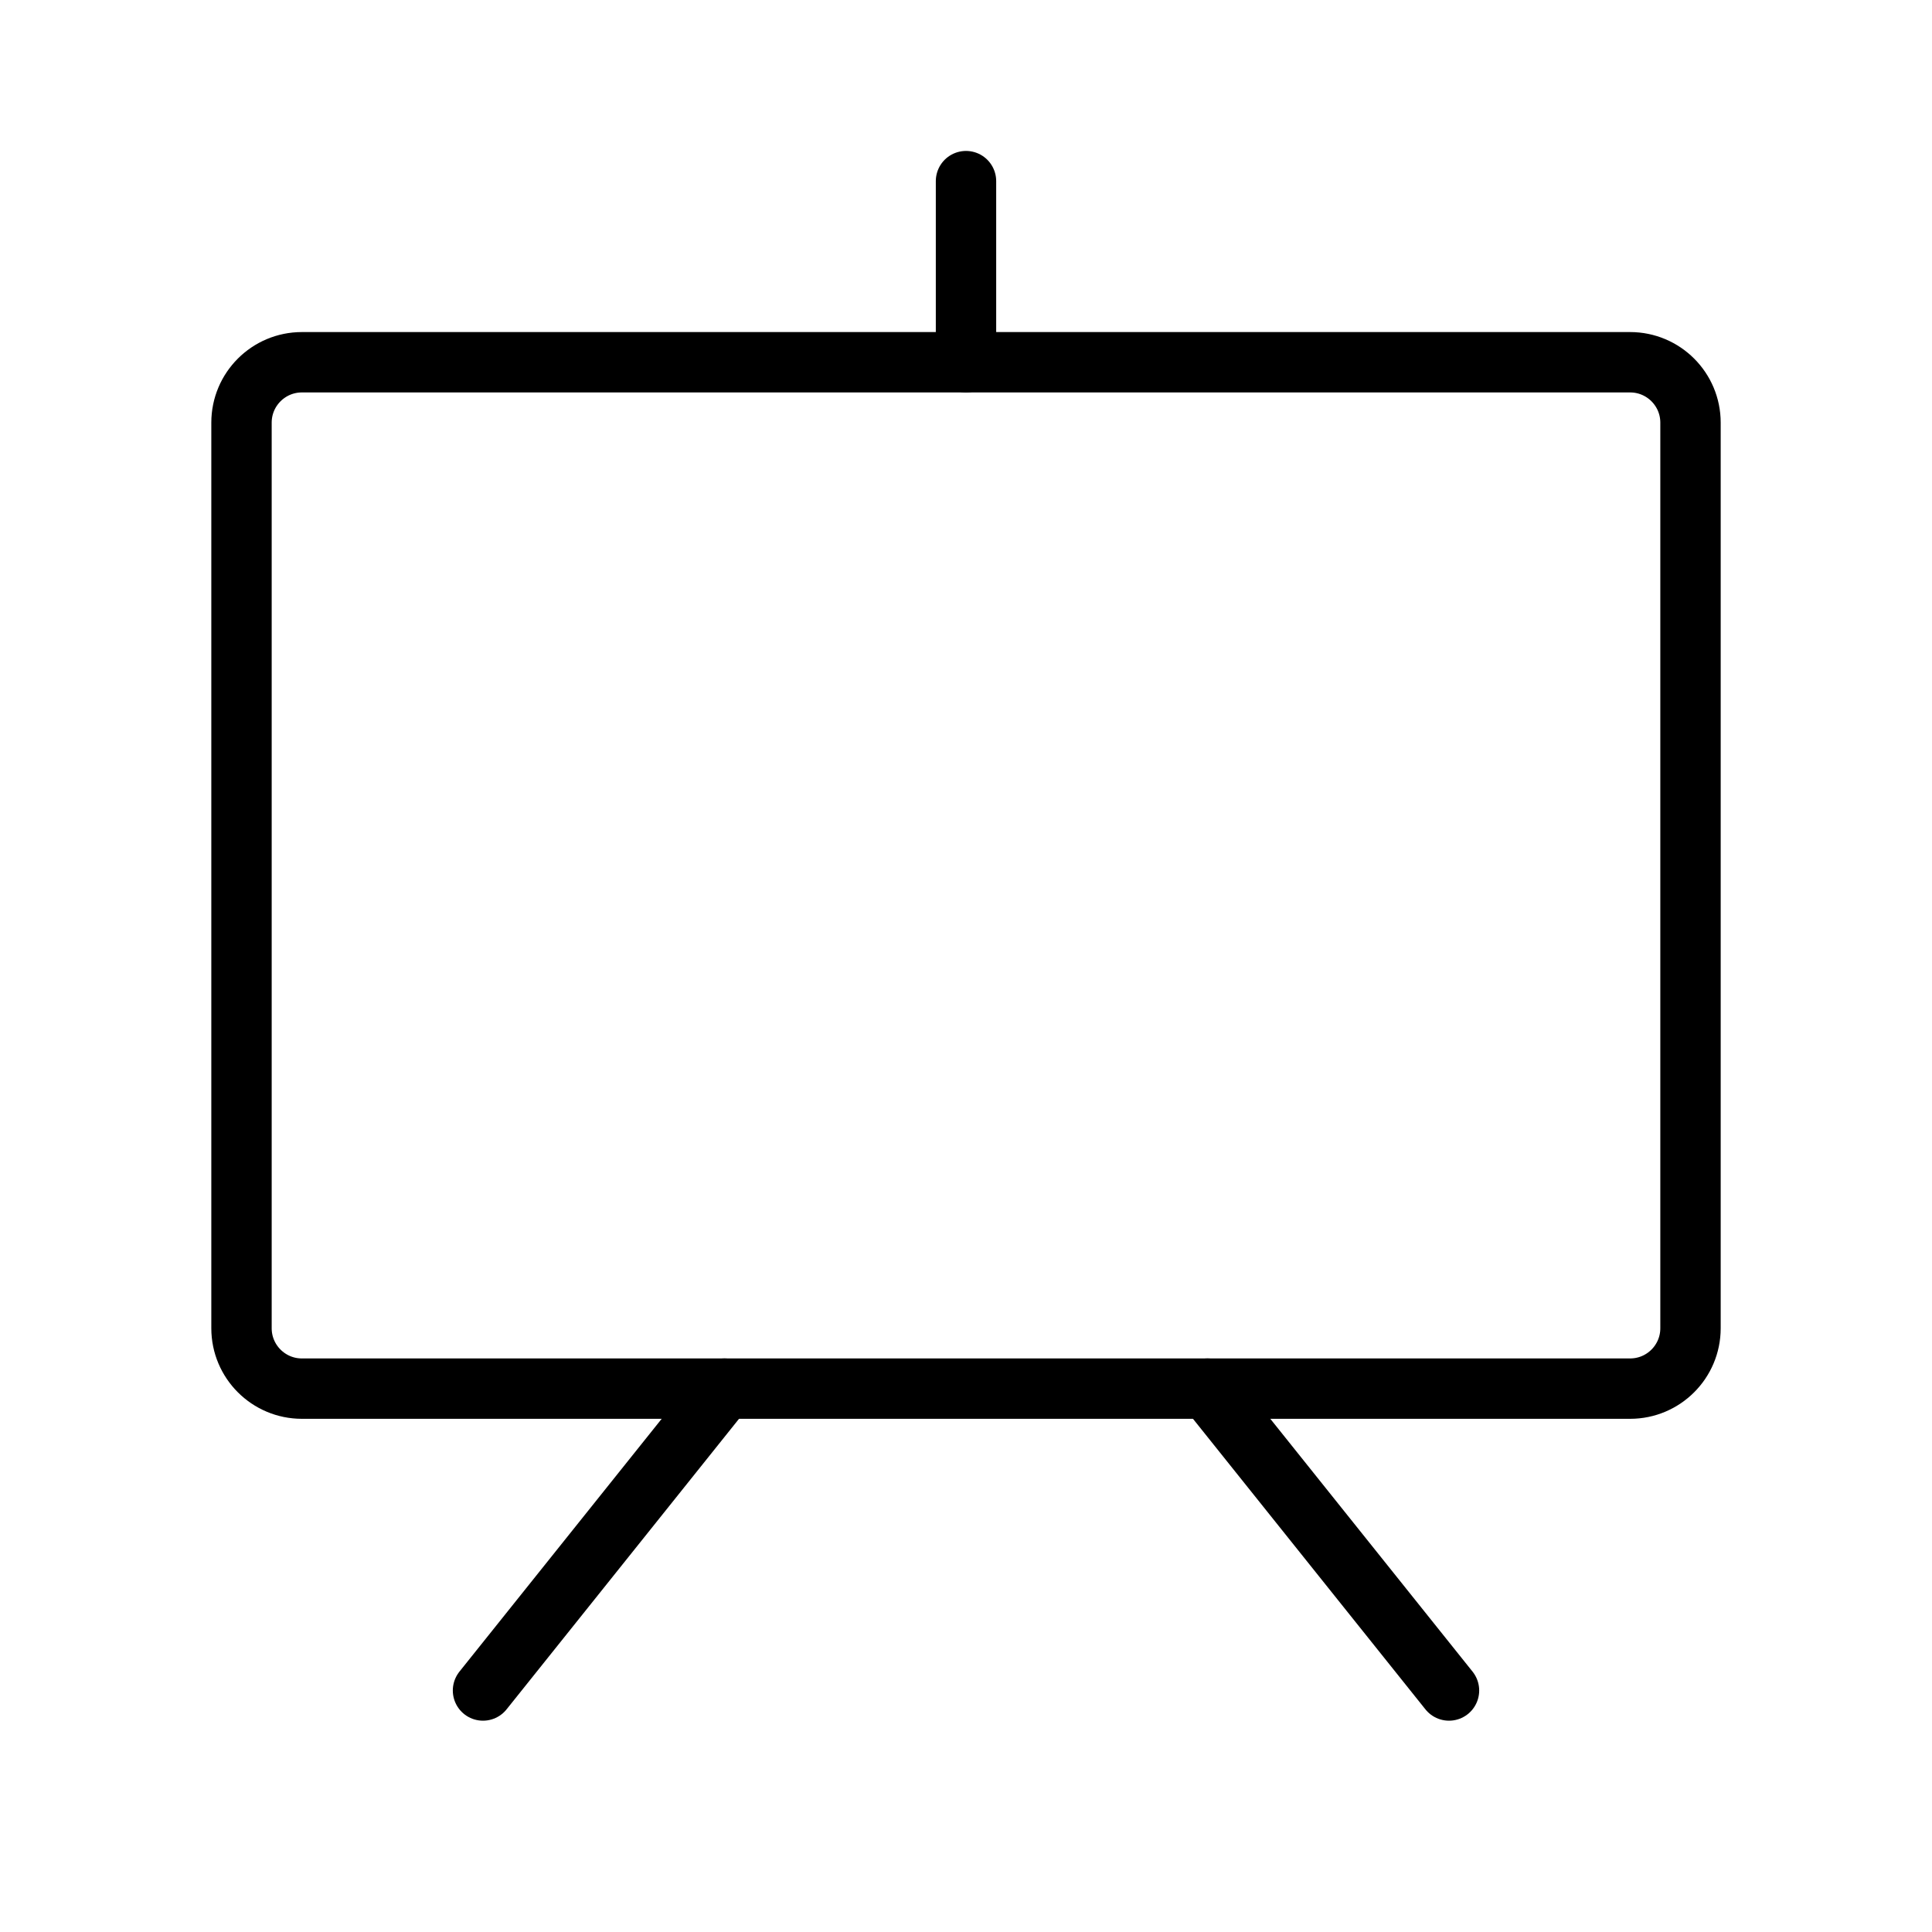 <svg width="32" height="32" viewBox="0 0 32 32" fill="none" xmlns="http://www.w3.org/2000/svg">
<path d="M27 6H5C4.448 6 4 6.448 4 7V22C4 22.552 4.448 23 5 23H27C27.552 23 28 22.552 28 22V7C28 6.448 27.552 6 27 6Z" stroke="black" stroke-linecap="round" stroke-linejoin="round"/>
<path d="M20 23L24 28" stroke="black" stroke-linecap="round" stroke-linejoin="round"/>
<path d="M12 23L8 28" stroke="black" stroke-linecap="round" stroke-linejoin="round"/>
<path d="M16 6V3" stroke="black" stroke-linecap="round" stroke-linejoin="round"/>
</svg>
